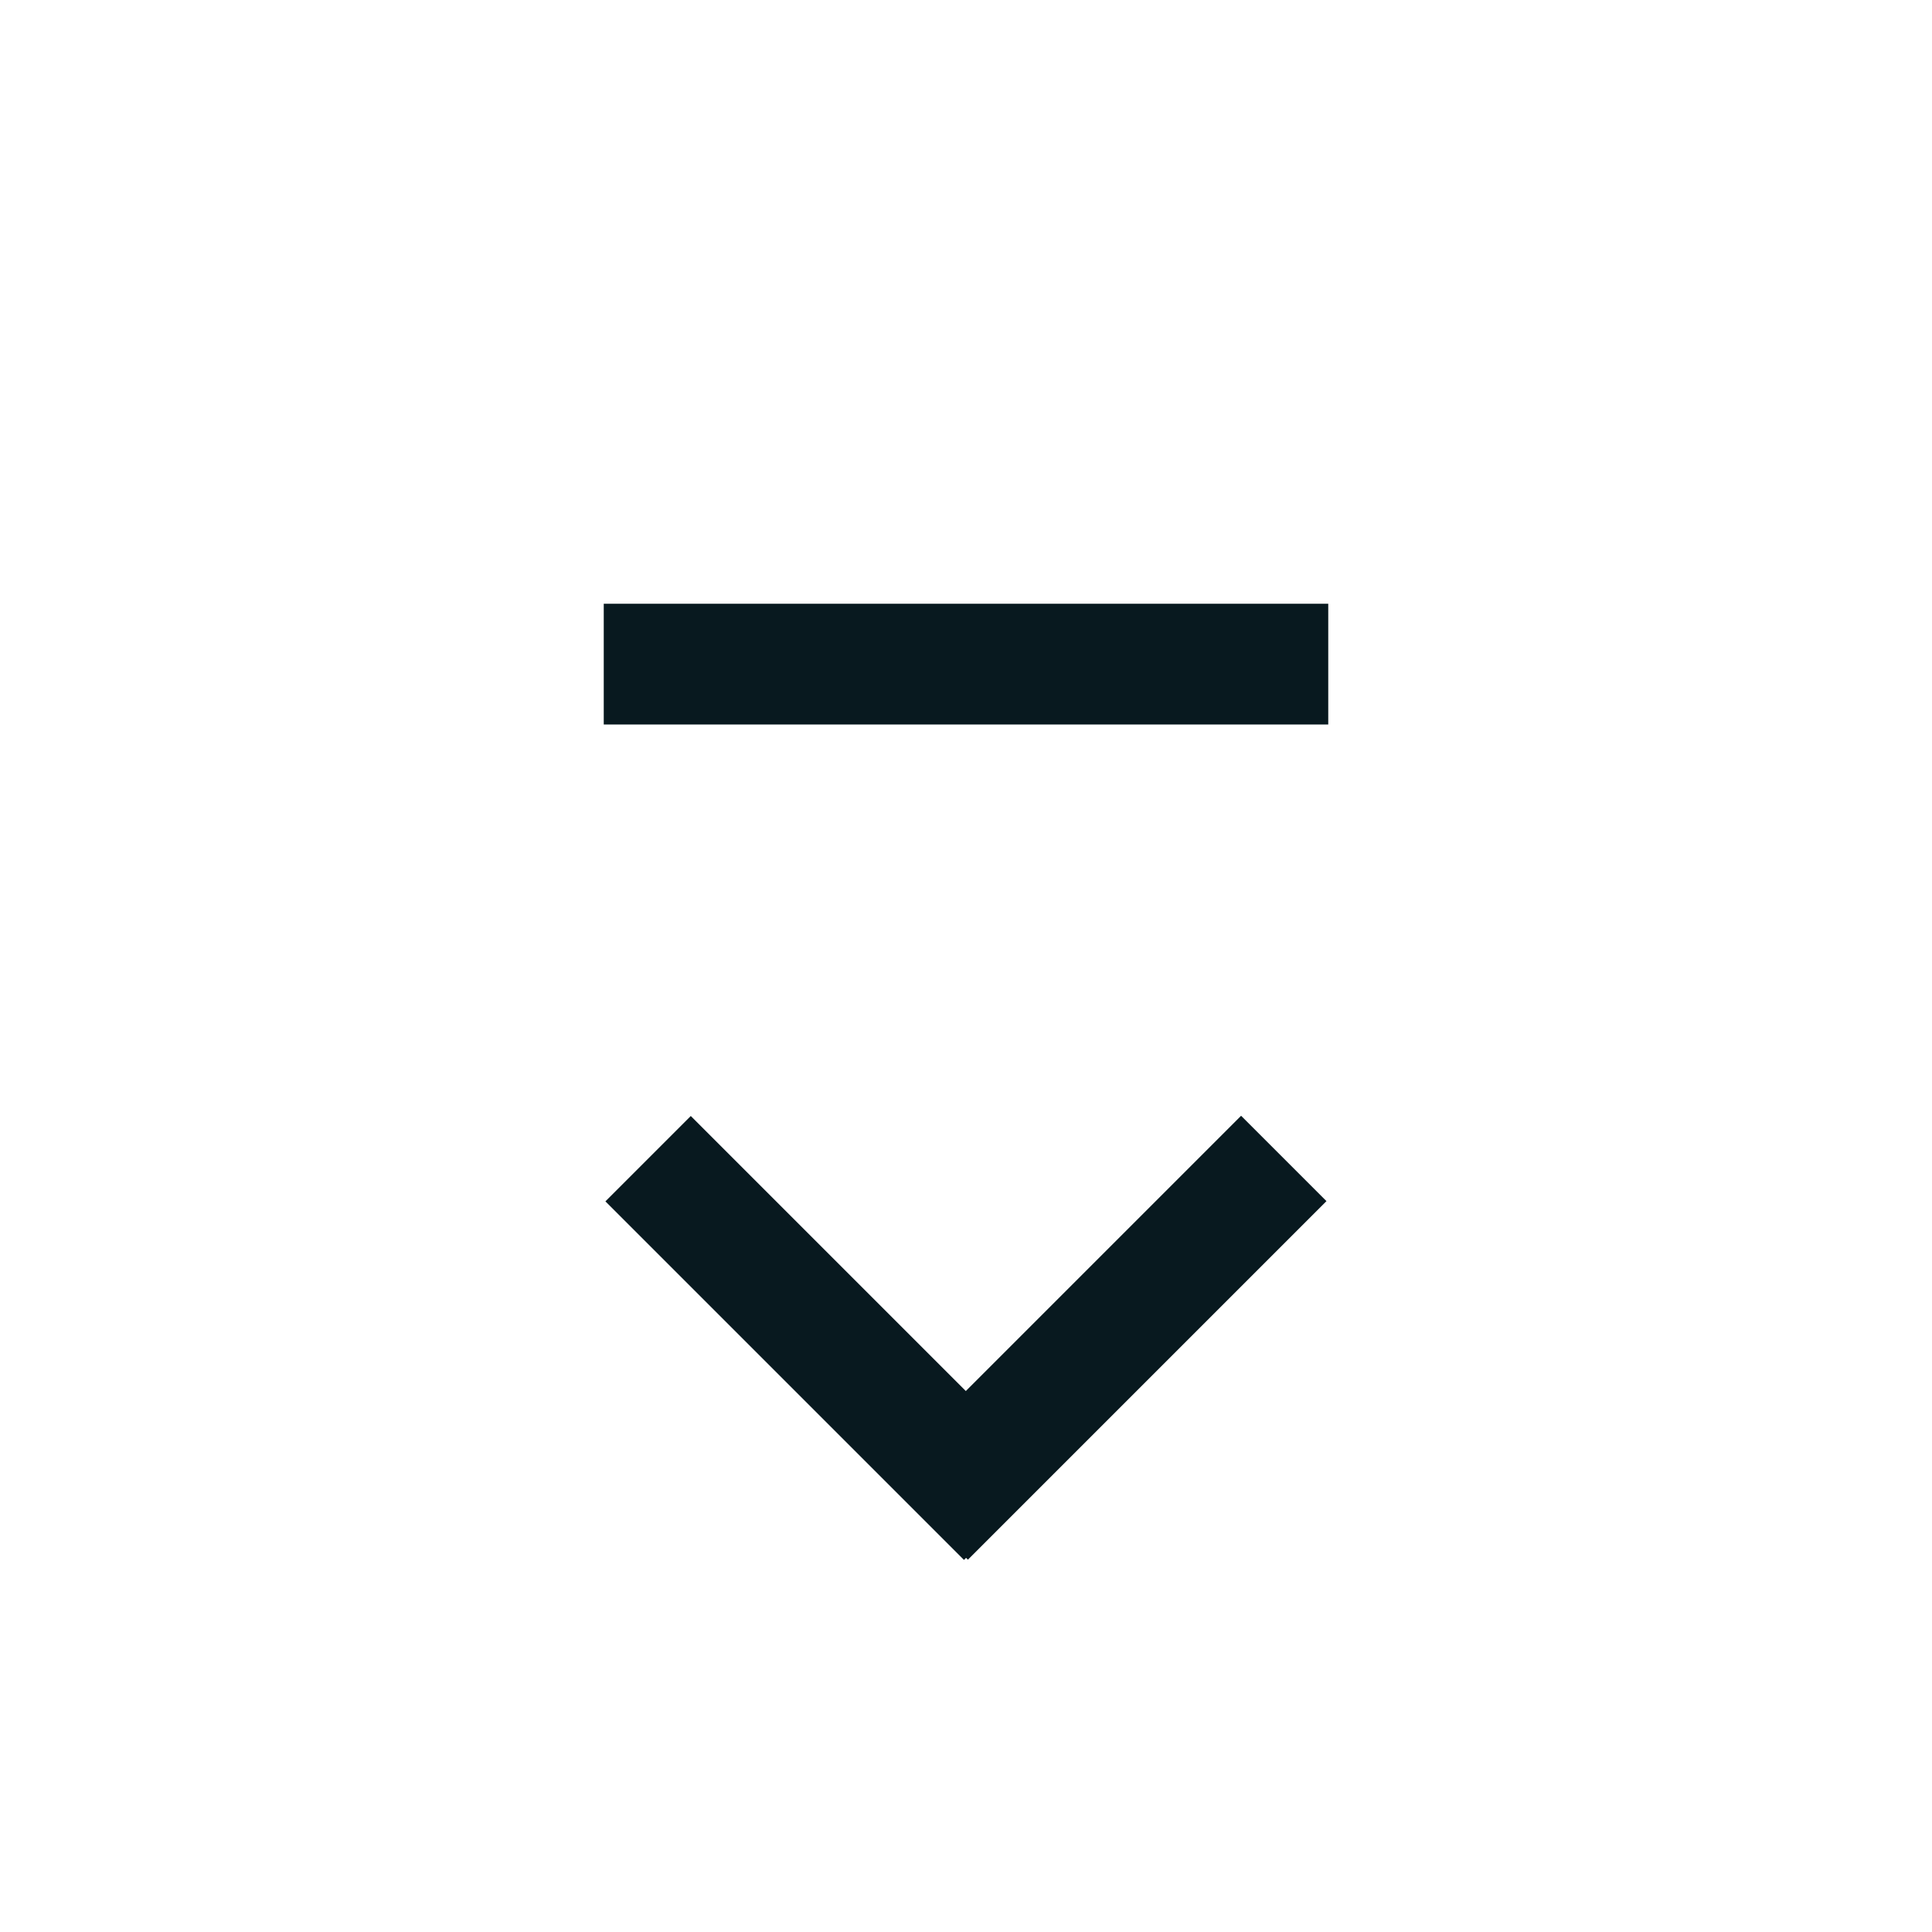 <?xml version="1.0" encoding="utf-8"?>
<!-- Generator: Adobe Illustrator 28.1.0, SVG Export Plug-In . SVG Version: 6.00 Build 0)  -->
<svg version="1.1" id="power_grey" xmlns="http://www.w3.org/2000/svg" xmlns:xlink="http://www.w3.org/1999/xlink" x="0px" y="0px"
	 viewBox="0 0 16 16" style="enable-background:new 0 0 16 16;" xml:space="preserve">
<style type="text/css">
	.st0{fill:#08191F;}
	.st1{clip-path:url(#SVGID_00000126312614224172396910000010837030761030712507_);}
	.st2{fill-rule:evenodd;clip-rule:evenodd;fill:#08191F;}
</style>
<g>
	<g>
		<rect x="8.6" y="9" transform="matrix(0.707 0.707 -0.707 0.707 10.561 -3.203)" class="st0" width="1" height="4.2"/>
	</g>
	<g>
		<rect x="6.4" y="9" transform="matrix(0.707 -0.707 0.707 0.707 -5.874 8.111)" class="st0" width="1" height="4.2"/>
	</g>
</g>
<rect x="5" y="5" transform="matrix(-1 -1.224647e-16 1.224647e-16 -1 16 11)" class="st0" width="6" height="1"/>
</svg>
